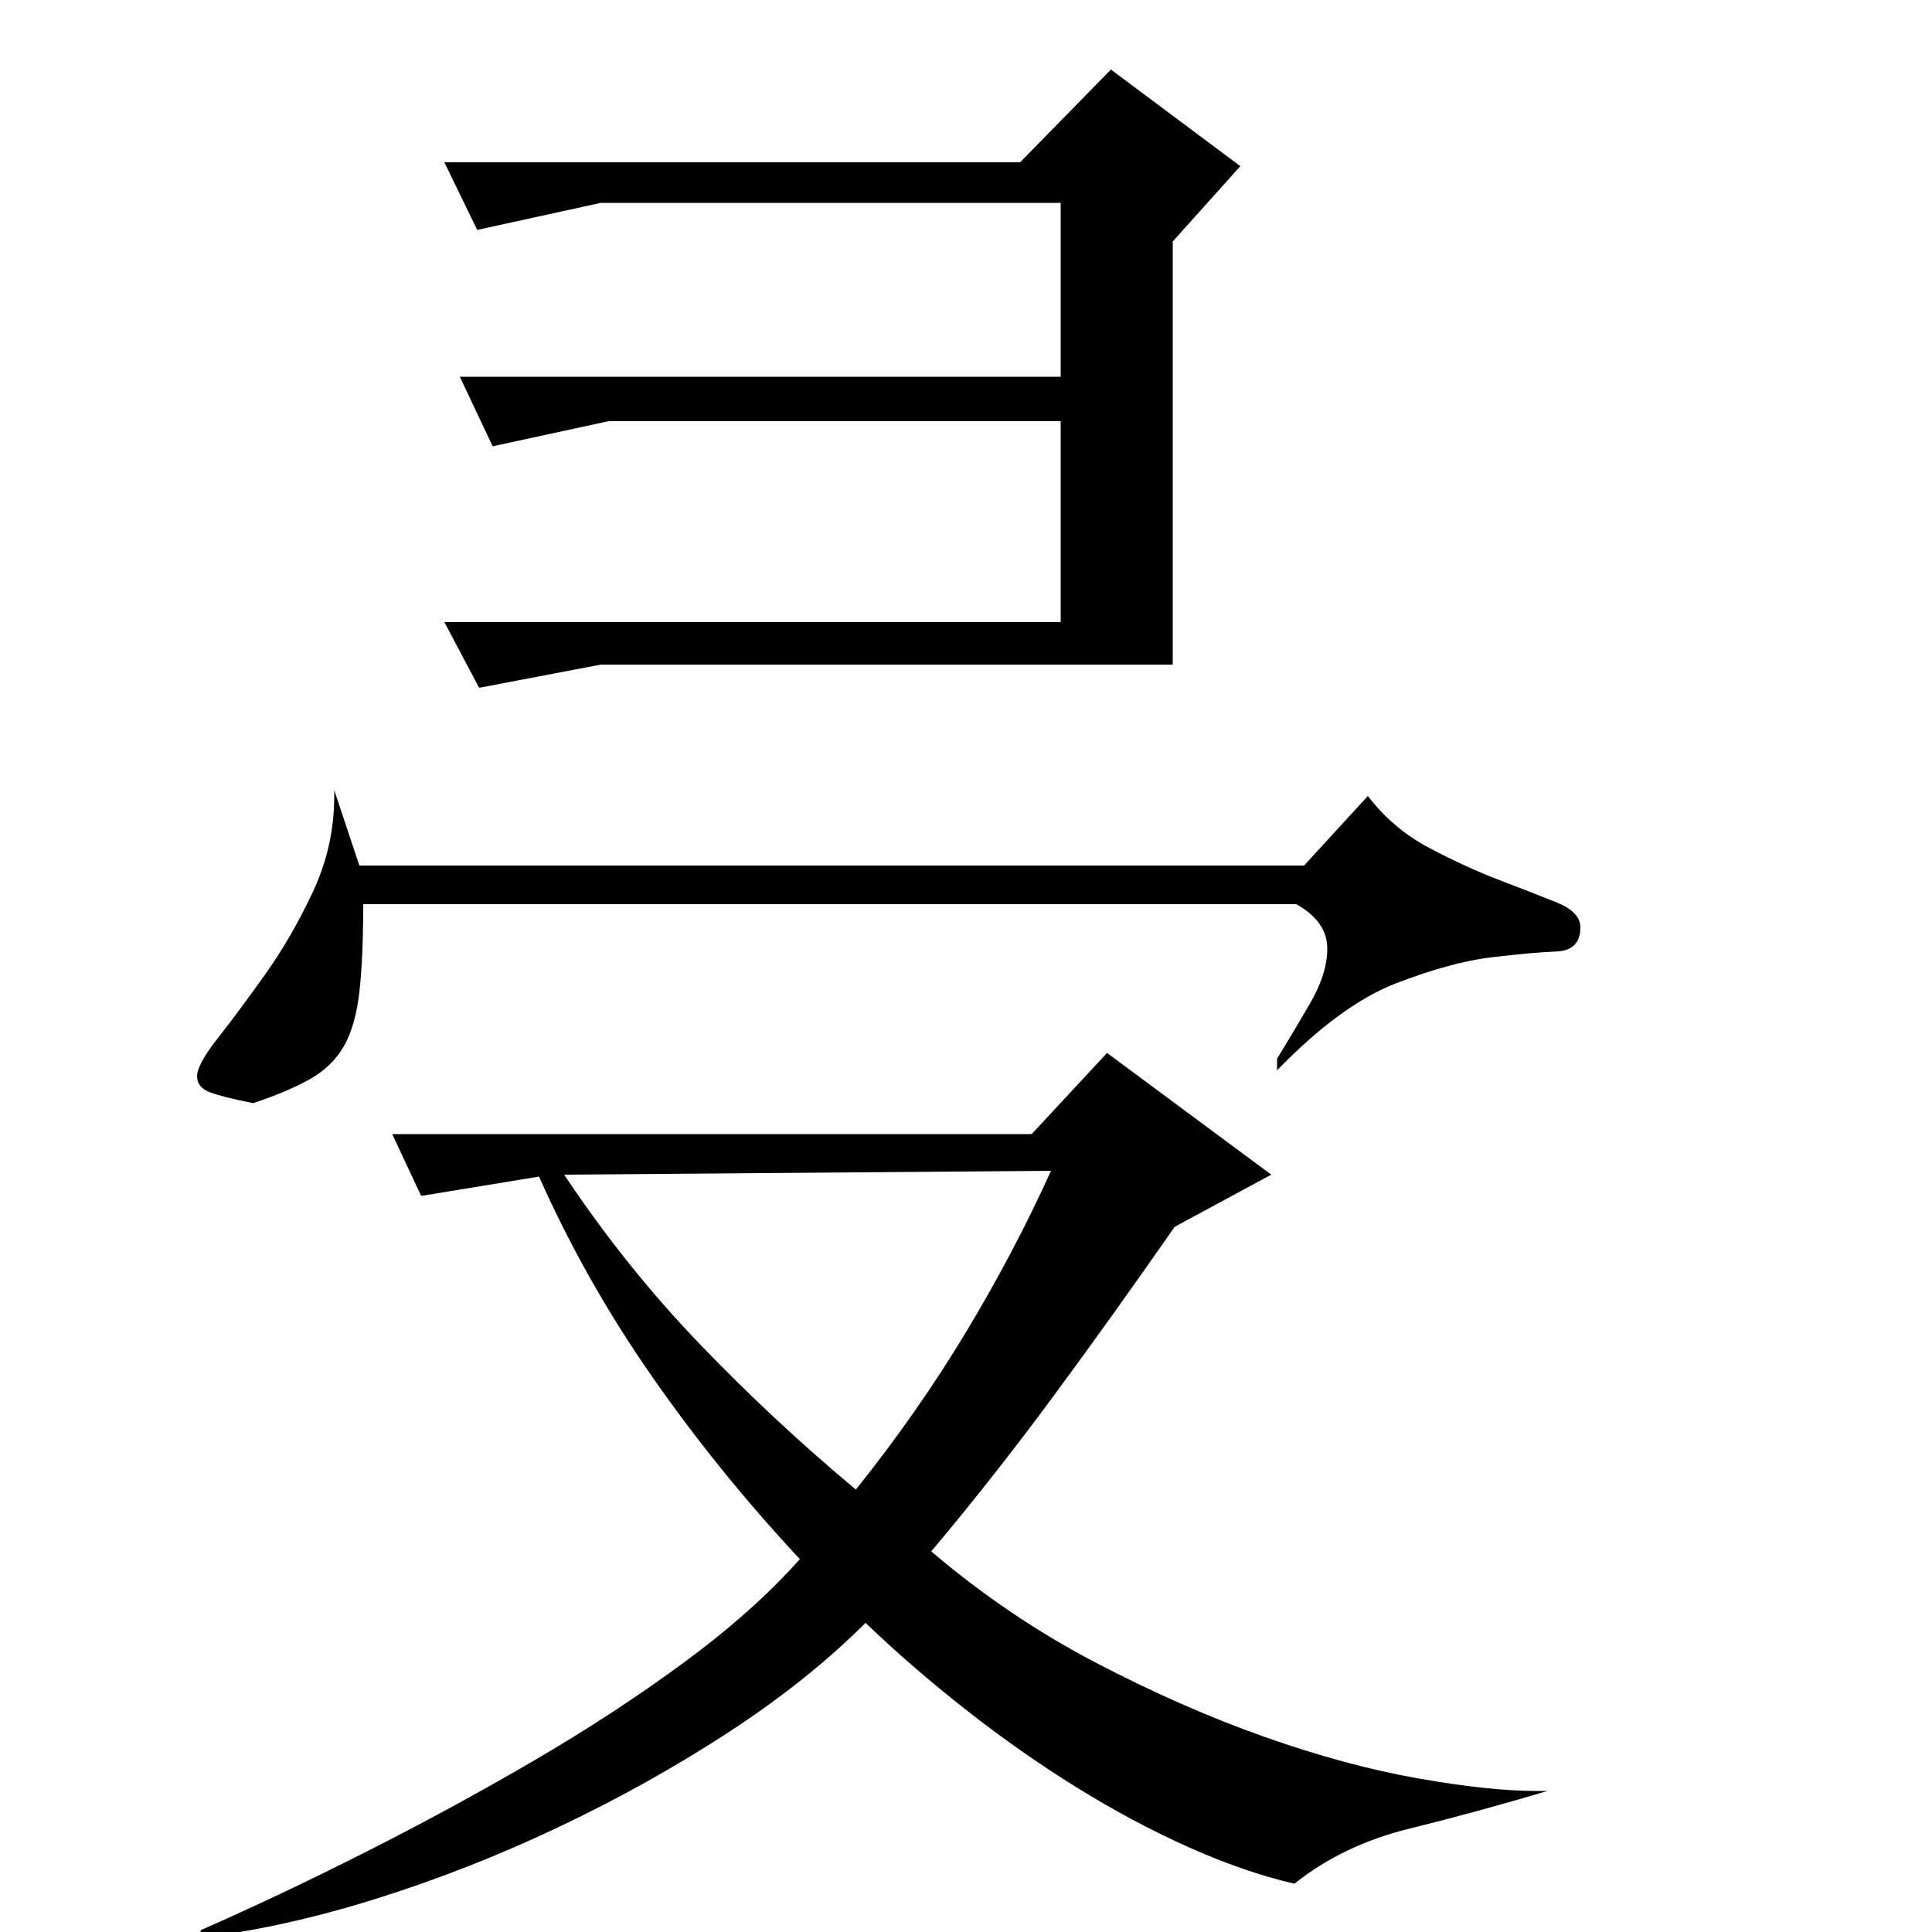 <?xml version="1.0" standalone="no"?>
<!DOCTYPE svg PUBLIC "-//W3C//DTD SVG 1.1//EN" "http://www.w3.org/Graphics/SVG/1.1/DTD/svg11.dtd" >
<svg xmlns="http://www.w3.org/2000/svg" xmlns:xlink="http://www.w3.org/1999/xlink" version="1.1" viewBox="0 -200 1000 1000">
  <g transform="matrix(1 0 0 -1 0 800)">
   <path fill="currentColor"
d="M670 25q-26 6 -55 19t-58 31t-57 40t-52 45q-30 -30 -71.5 -57t-88 -49t-94.5 -37t-91 -20l1 4q41 18 85.5 40.5t86.5 47t78 51t60 53.5q-42 45 -76.5 94.5t-58.5 103.5l-61 -10l-15 32h331l39 42l85 -63l-50 -27q-32 -46 -63 -88t-63 -80q40 -34 85 -57.5t87.5 -38.5
t79.5 -21.5t61 -6.5h6q-37 -11 -71.5 -19.5t-59.5 -28.5zM549 805v90h-238l-64 -14l-17 35h298l47 48l67 -50l-35 -39v-219h-296l-63 -12l-18 34h319v104h-234l-60 -13l-17 36h311zM188 532q0 -28 -2 -45.5t-8 -28t-17.5 -17t-29.5 -12.5q-15 3 -22 5.5t-7 8.5t11 20
t24.5 33t24.5 42.5t11 49.5v3l13 -39h489l33 36q13 -17 32 -27t36 -16.5t29.5 -11.5t12.5 -13q0 -12 -12.5 -12.5t-33.5 -3t-49.5 -13.5t-61.5 -45v6q8 13 17 28.5t9 28.5q0 14 -16 23h-483zM292 392q32 -48 70.5 -88t80.5 -75q32 40 57 81.5t44 83.5z" />
  </g>

</svg>
